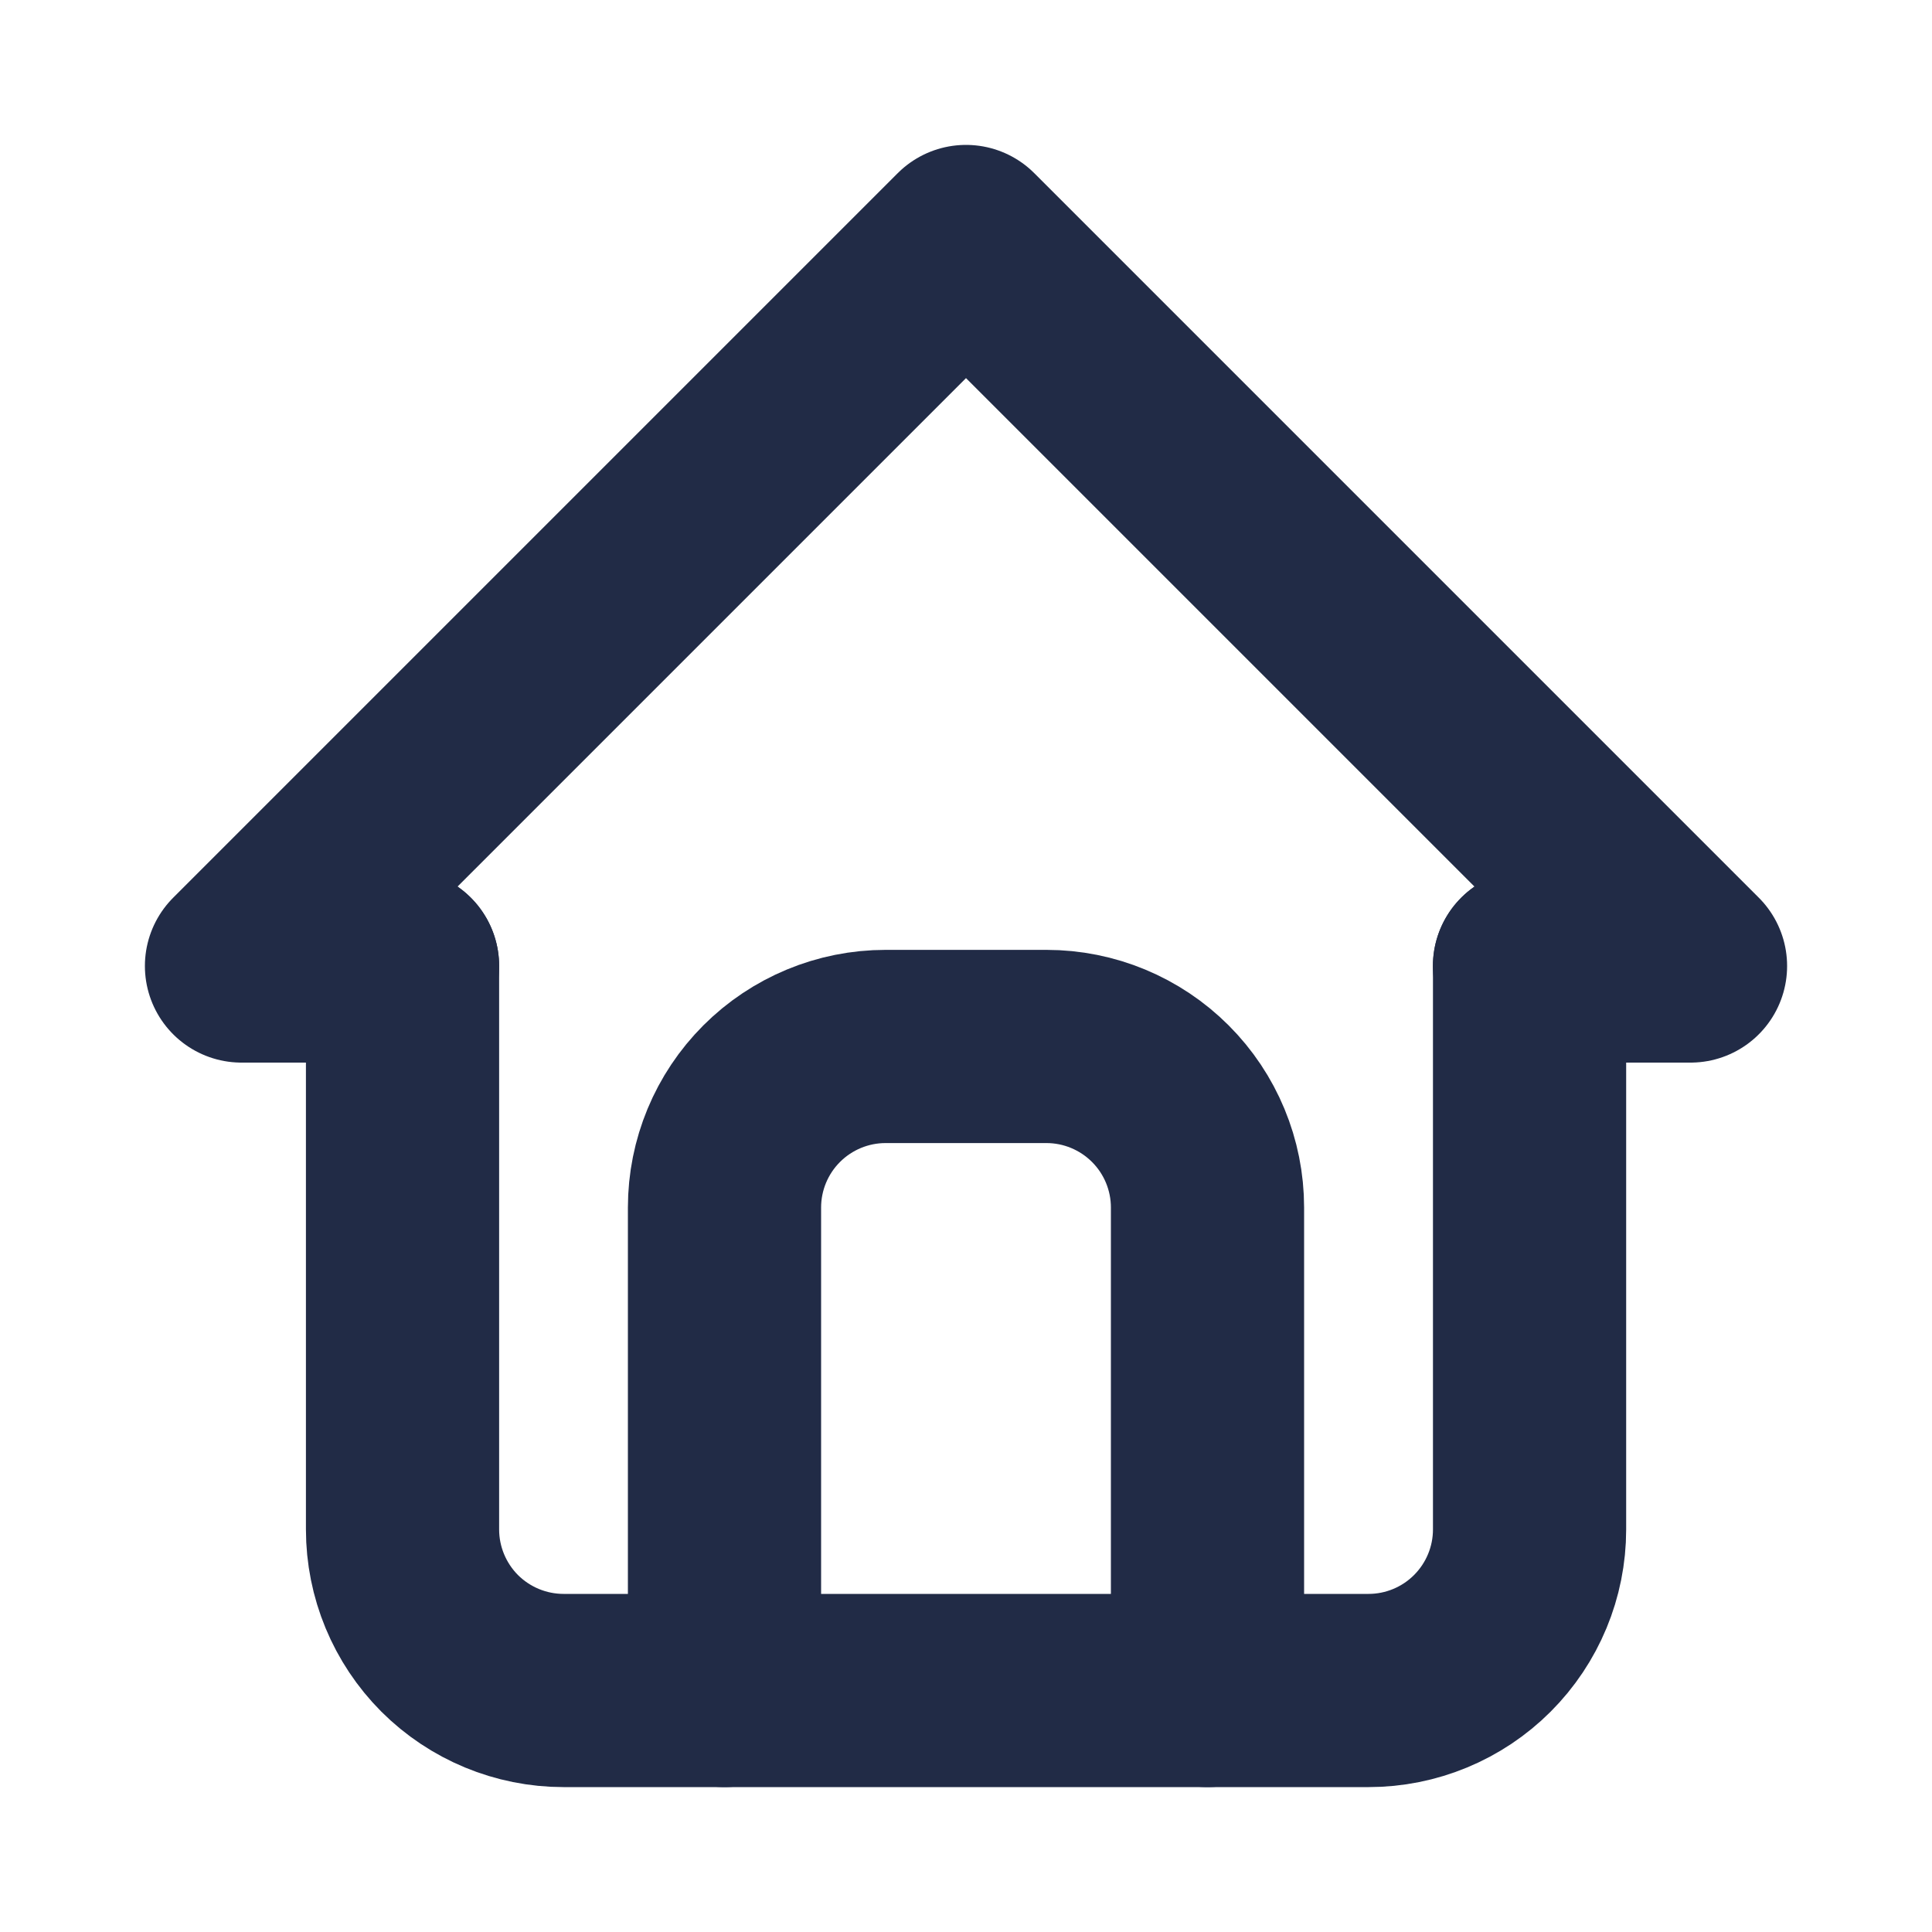 <svg width="20" height="20" viewBox="0 0 20 20" fill="none" xmlns="http://www.w3.org/2000/svg">
<mask id="mask0_262_56484" style="mask-type:alpha" maskUnits="userSpaceOnUse" x="0" y="0" width="20" height="20">
<rect width="20" height="20" fill="white"/>
</mask>
<g mask="url(#mask0_262_56484)">
<path d="M4.167 10H2.5L10 2.5L17.5 10H15.833" stroke="#212B46" stroke-width="2" stroke-linecap="round" stroke-linejoin="round"/>
<path d="M4.167 10V15.833C4.167 16.275 4.343 16.699 4.655 17.012C4.968 17.324 5.392 17.5 5.834 17.5H14.167C14.609 17.5 15.033 17.324 15.345 17.012C15.658 16.699 15.834 16.275 15.834 15.833V10" stroke="#212B46" stroke-width="2" stroke-linecap="round" stroke-linejoin="round"/>
<path d="M7.5 17.5V12.5C7.5 12.058 7.676 11.634 7.988 11.322C8.301 11.009 8.725 10.833 9.167 10.833H10.833C11.275 10.833 11.699 11.009 12.012 11.322C12.324 11.634 12.5 12.058 12.5 12.5V17.5" stroke="#212B46" stroke-width="2" stroke-linecap="round" stroke-linejoin="round"/>
</g>
</svg>
